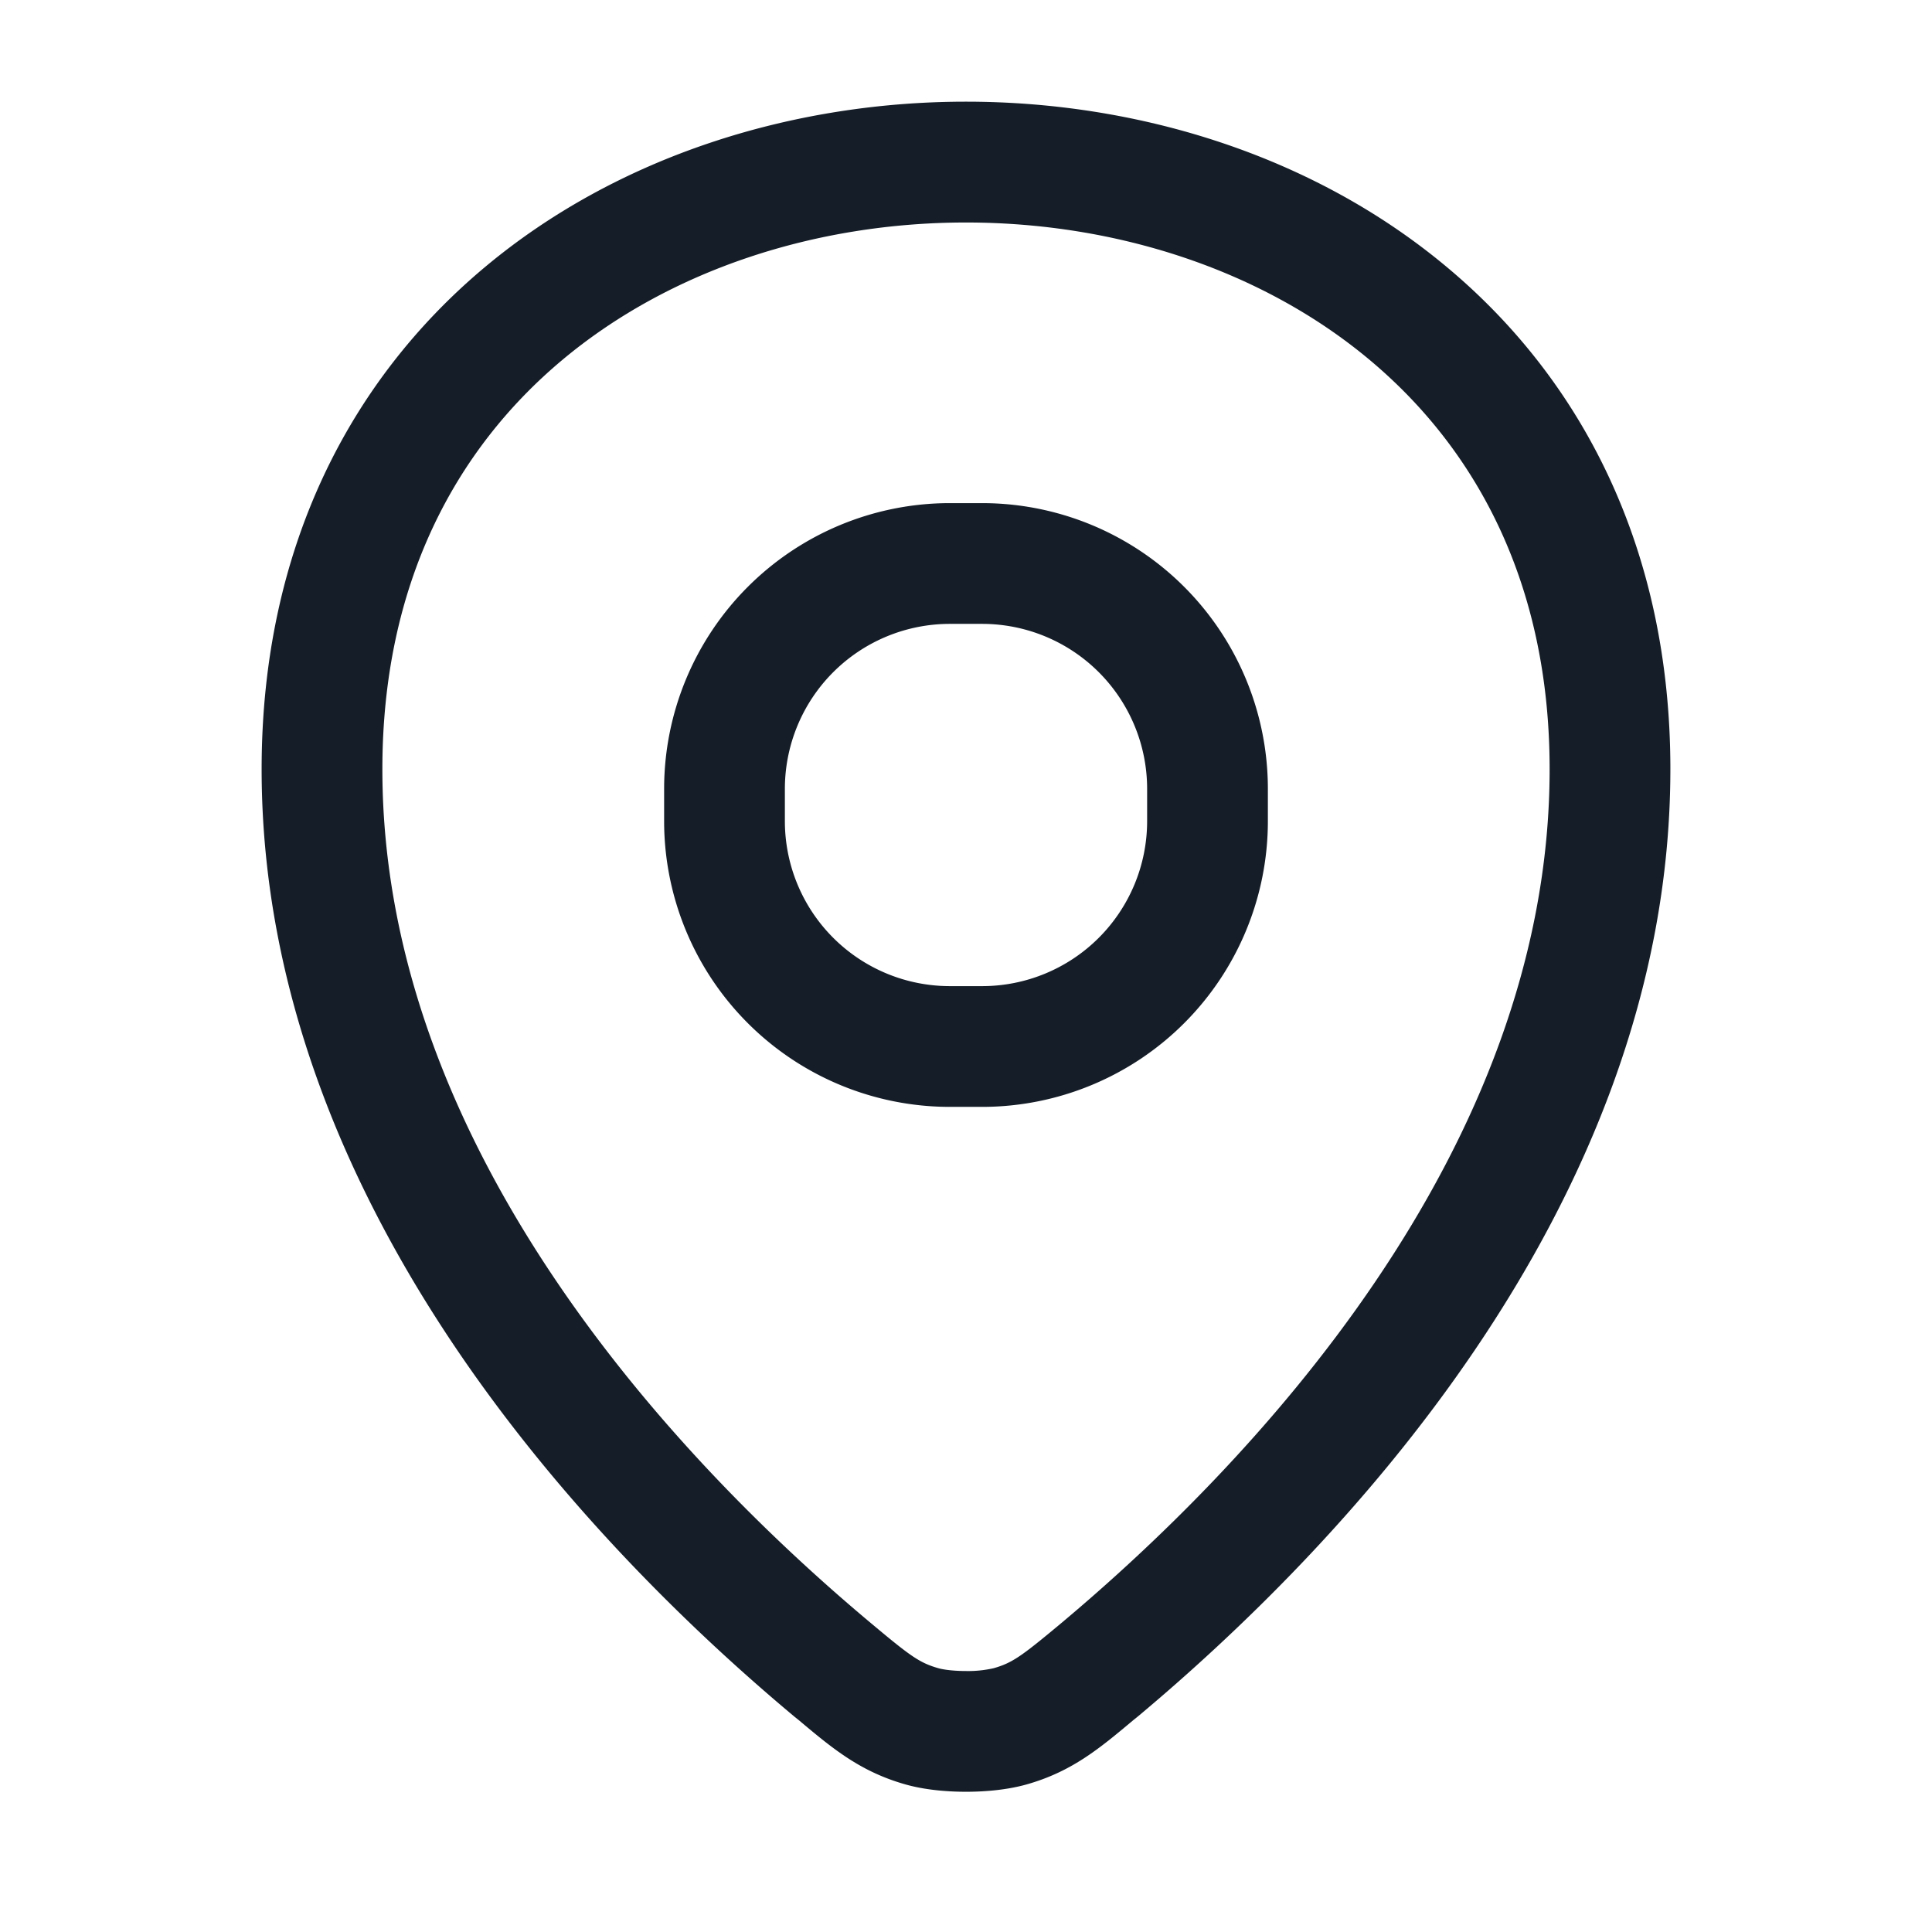 <svg viewBox="0 0 24 24" fill="none" xmlns="http://www.w3.org/2000/svg"><path fill-rule="evenodd" clip-rule="evenodd" d="M4.75 9.555c0-2.294.904-3.968 2.232-5.081 1.345-1.127 3.166-1.71 5.018-1.71 1.852 0 3.673.583 5.018 1.71 1.328 1.113 2.232 2.787 2.232 5.081 0 2.372-.925 4.536-2.168 6.37-1.242 1.834-2.774 3.297-3.913 4.25-.48.4-.594.482-.825.548a1.417 1.417 0 0 1-.344.035c-.16 0-.286-.018-.343-.035-.232-.066-.346-.148-.825-.549-1.14-.952-2.672-2.415-3.914-4.249-1.243-1.834-2.168-3.998-2.168-6.37Zm16 0c0-2.733-1.096-4.83-2.768-6.23C16.327 1.936 14.148 1.263 12 1.263s-4.327.673-5.982 2.06C4.346 4.725 3.25 6.822 3.25 9.555c0 2.768 1.079 5.222 2.426 7.211 1.348 1.99 2.991 3.555 4.194 4.56l.05.04c.42.353.763.64 1.325.8.238.068.514.092.755.092s.517-.024.756-.092c.562-.16.904-.447 1.325-.8l.05-.04c1.202-1.005 2.846-2.57 4.193-4.56 1.347-1.989 2.426-4.443 2.426-7.21ZM11.8 6.25A3.55 3.55 0 0 0 8.25 9.8v.4a3.55 3.55 0 0 0 3.55 3.55h.4a3.55 3.55 0 0 0 3.55-3.55v-.4a3.55 3.55 0 0 0-3.55-3.55h-.4ZM9.75 9.8a2.05 2.05 0 0 1 2.05-2.05h.4a2.05 2.05 0 0 1 2.05 2.05v.4a2.05 2.05 0 0 1-2.05 2.05h-.4a2.05 2.05 0 0 1-2.05-2.05v-.4Z" fill="#151E28"/></svg>